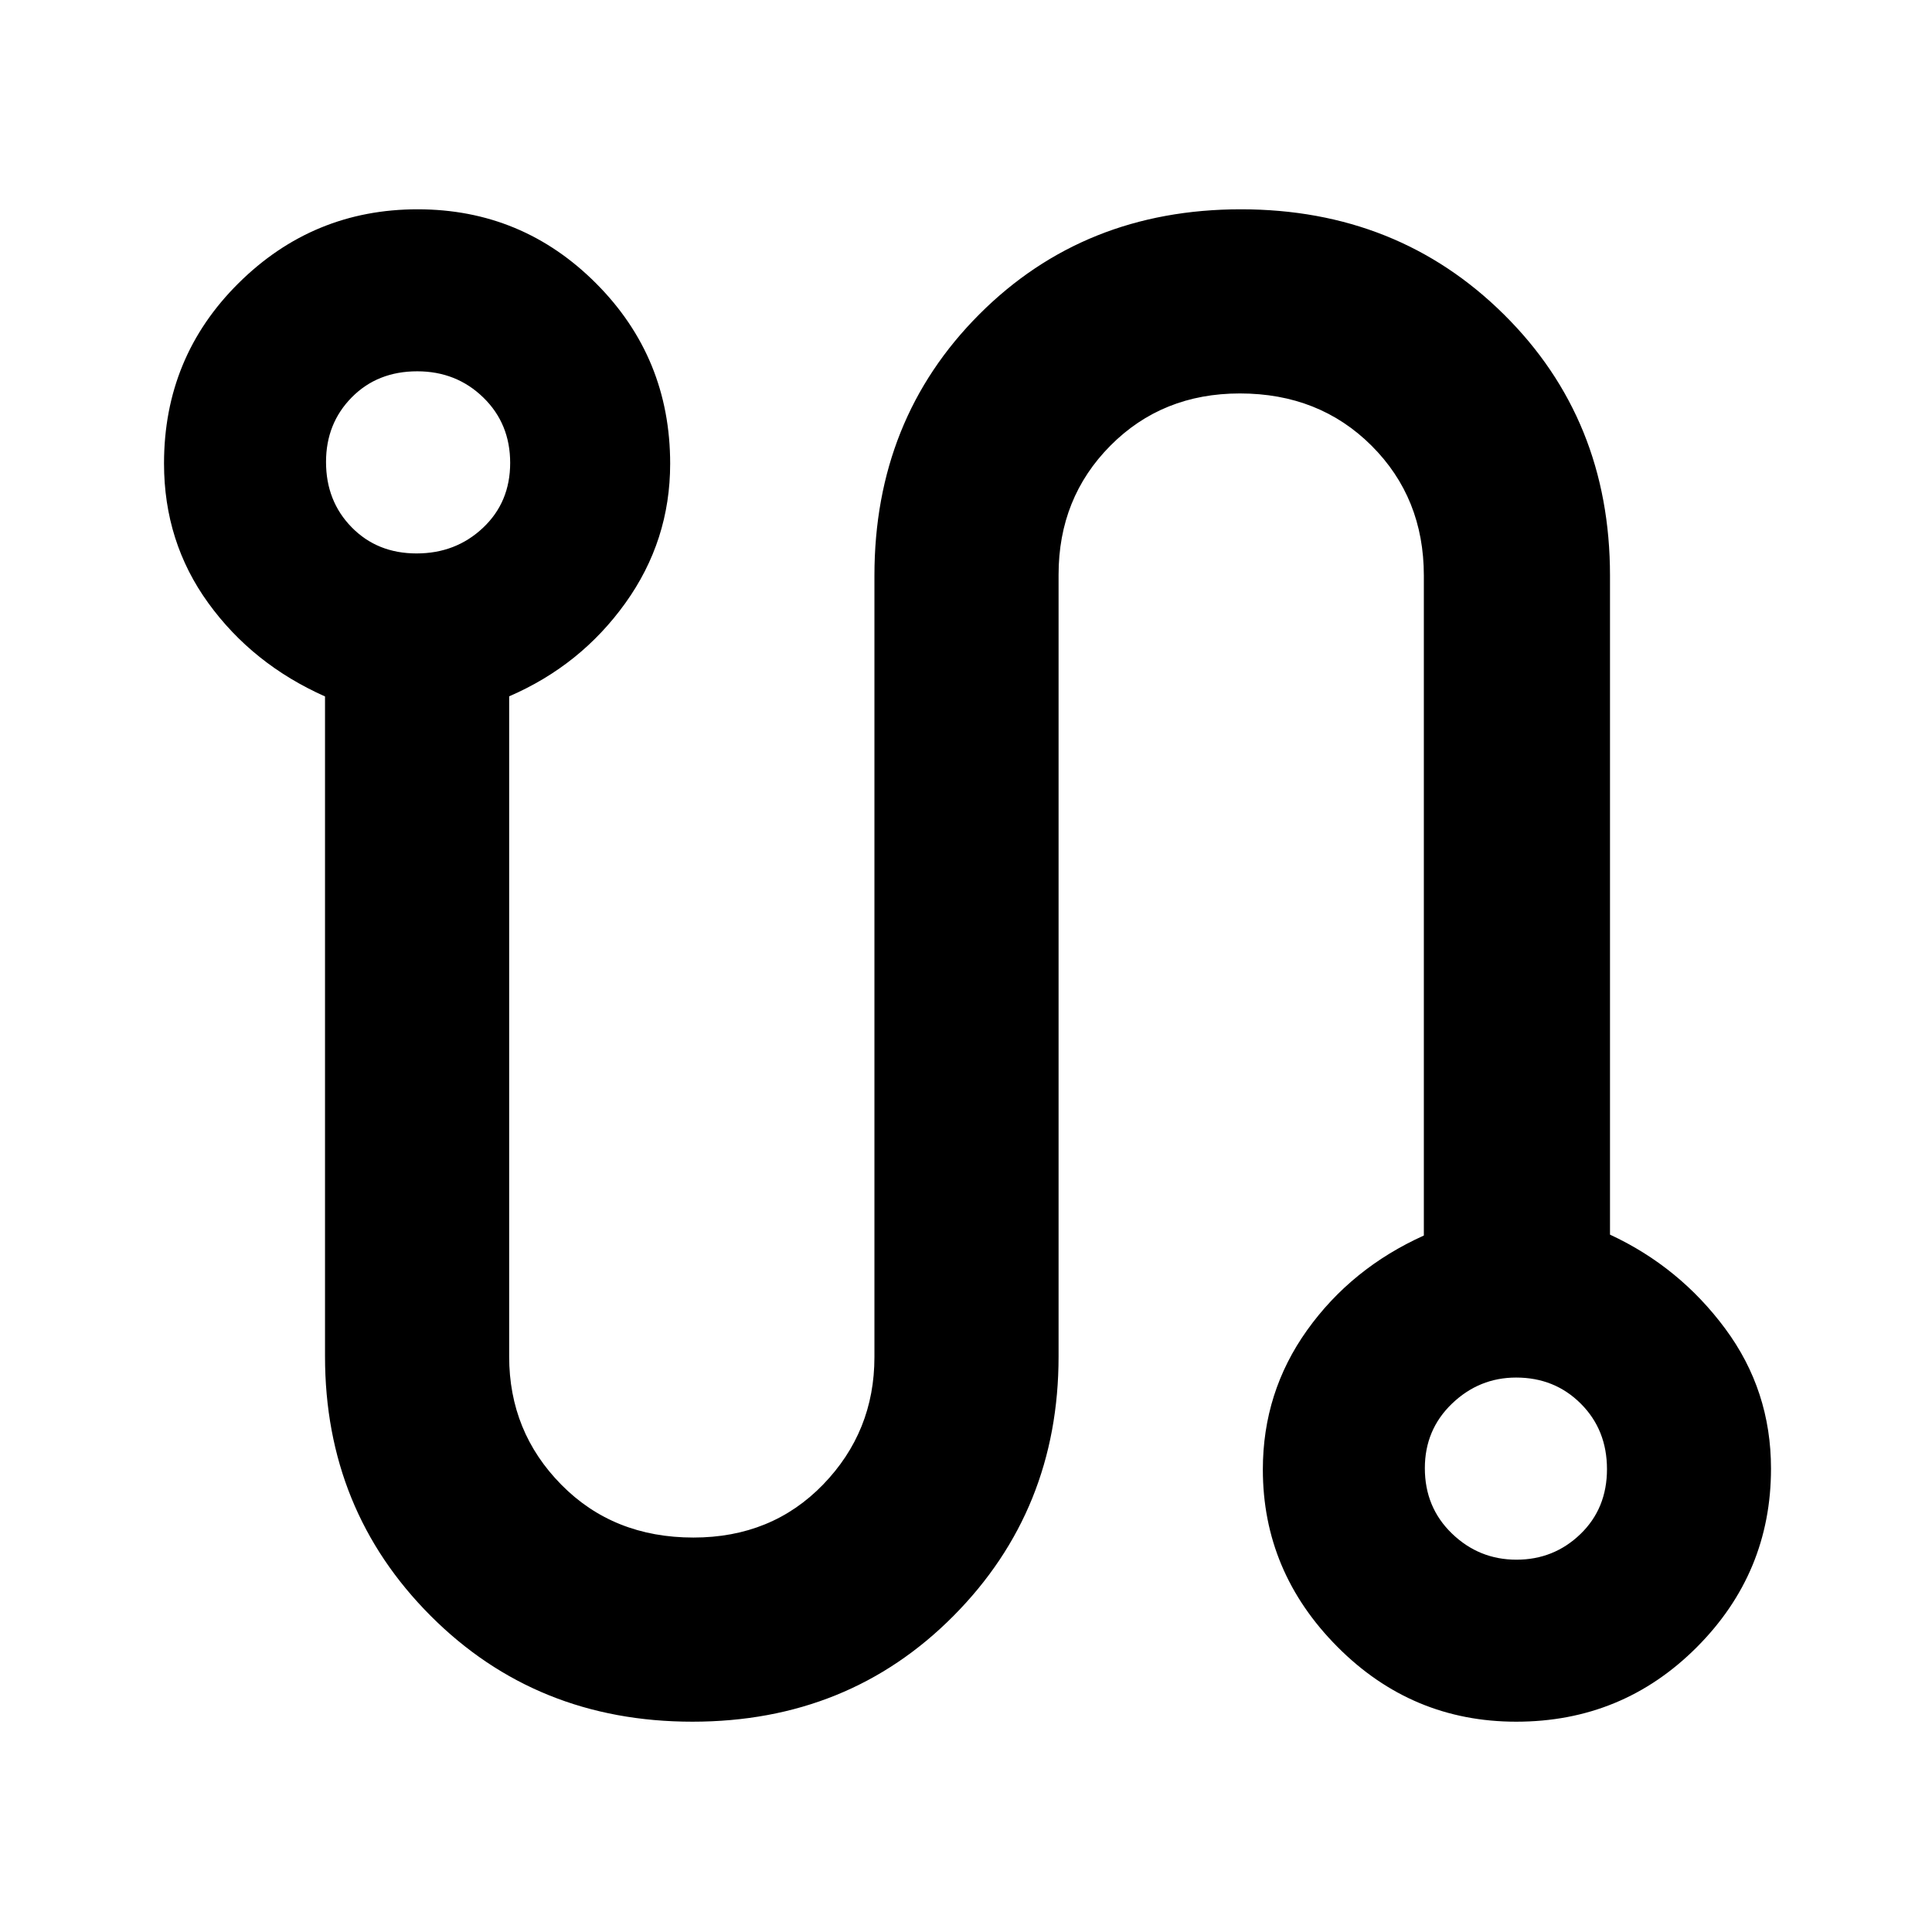 <svg xmlns="http://www.w3.org/2000/svg" height="48" viewBox="0 -960 960 960" width="48"><path d="M344.06-104.5q-77.56 0-130.06-52.59T161.5-286v-327.94q-36-16.03-58-46.41-22-30.37-22-69.37 0-52.86 37.03-89.57 37.03-36.71 89-36.71t88.72 36.87Q333-782.25 333-729.58q0 38.2-22.25 69.23T253-614v328.06q0 37.39 25.9 63.66Q304.8-196 344.56-196q38.94 0 64.44-26.34t25.5-63.33V-674q0-77.59 52.08-129.79 52.09-52.21 130-52.21 77.92 0 130.67 52.21Q800-751.59 800-674v327.48q34.5 16.02 57.25 46.72Q880-269.11 880-230.25q0 51.81-36.92 88.78t-89.67 36.97q-51.91 0-88.91-37.26-37-37.25-37-88.05 0-38.45 22-69.24 22-30.79 58-47.02V-674q0-38.62-26-64.56-26.01-25.94-65.42-25.94-38.58 0-64.33 25.94T526-674.44V-286q0 76.32-52.19 128.91T344.06-104.5ZM206.99-685q19.51 0 33.01-12.74 13.5-12.73 13.5-32.25 0-19.51-13.37-32.51-13.37-13-32.81-13-19.76 0-32.54 12.95Q162-749.6 162-730.46 162-711 174.74-698q12.73 13 32.25 13Zm546.53 500q18.61 0 31.8-12.74 13.18-12.73 13.18-32.25 0-19.51-12.98-32.51-12.98-13-32.16-13-18.36 0-31.86 12.95T708-230.46Q708-211 721.46-198q13.45 13 32.06 13ZM208-730Zm545 500Z"/></svg>